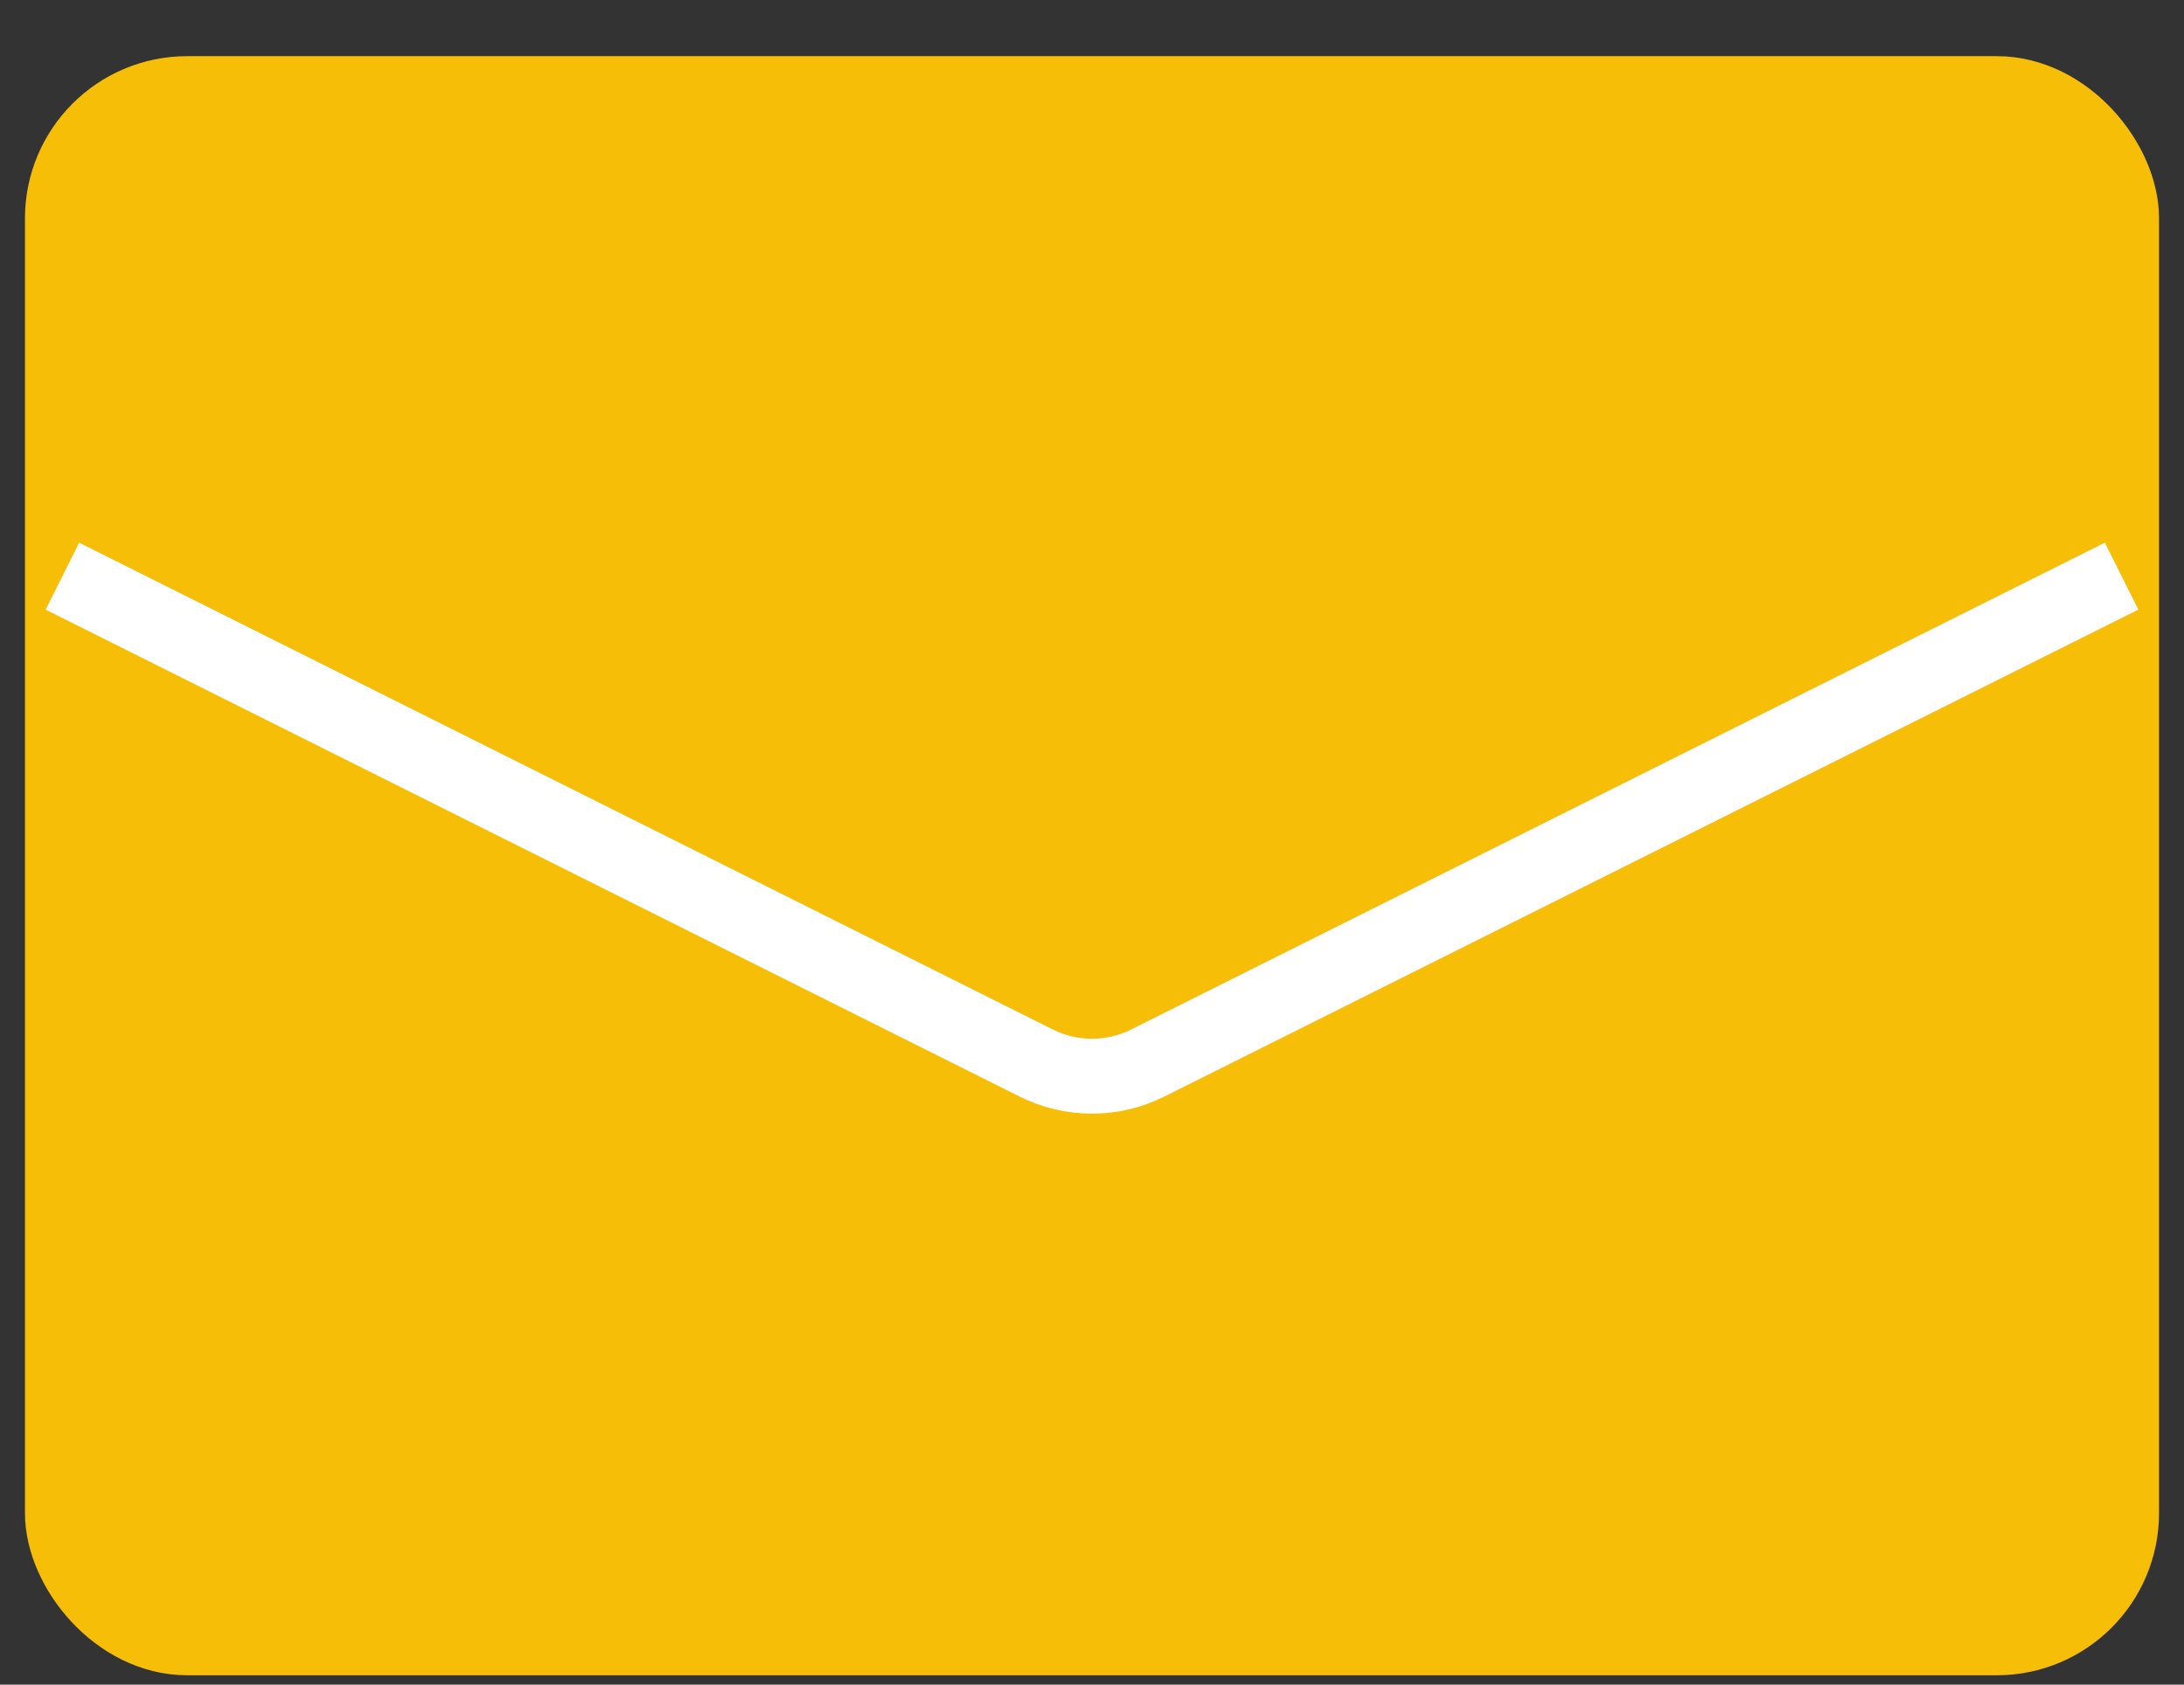 <svg width="35" height="27" viewBox="0 0 35 27" fill="none" xmlns="http://www.w3.org/2000/svg">
<rect x="0" y="0" width="35" height="27" fill="#333333" stroke="none"/>
<rect x="1" y="1.5" width="33" height="24.75" rx="2" fill="#F6BE07" stroke="#F6BE07" stroke-width="1.2"/>
<path d="M1 9.234L16.606 17.037C17.169 17.319 17.831 17.319 18.394 17.037L34 9.234" stroke="white" stroke-width="1.2"/>
</svg>
